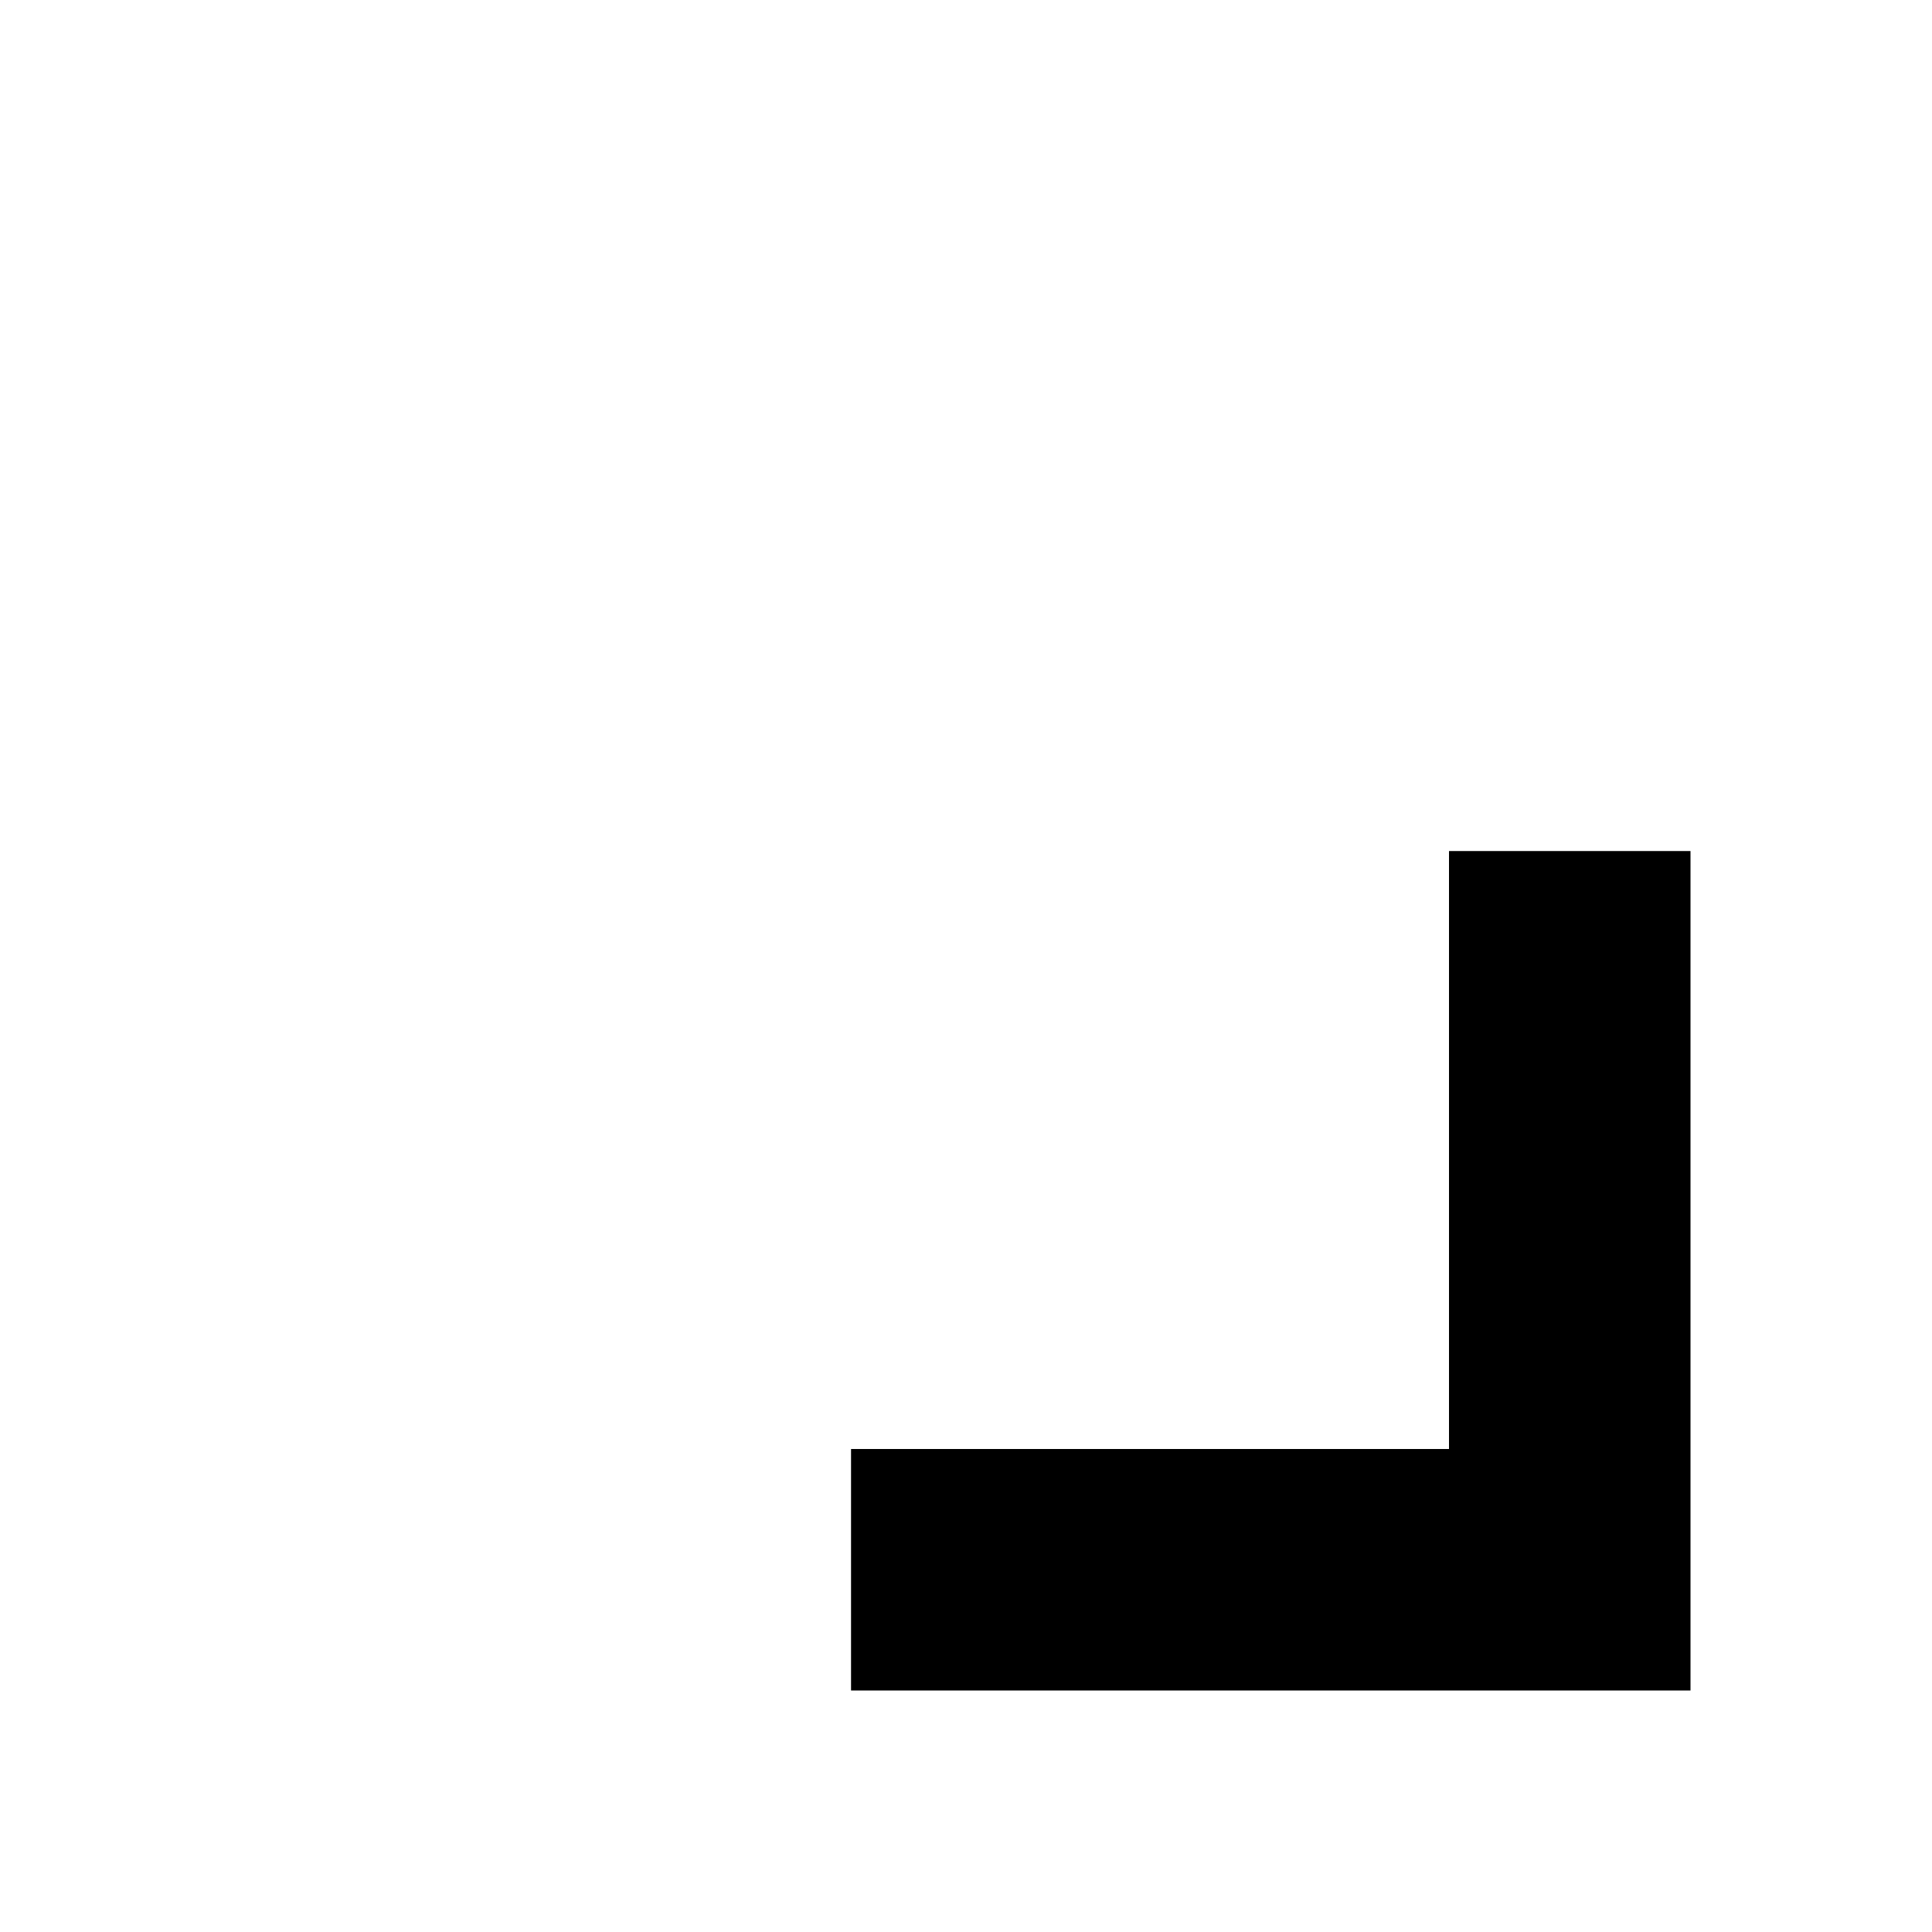 <!-- ##color:mono ##group:formatting -->
<svg viewBox="0 0 16 16" xmlns="http://www.w3.org/2000/svg">
  <path
    fill-rule="evenodd"
    clip-rule="evenodd"
    d="M12 12V7.048H14V14H7.048V12H12Z"
  />
</svg>
